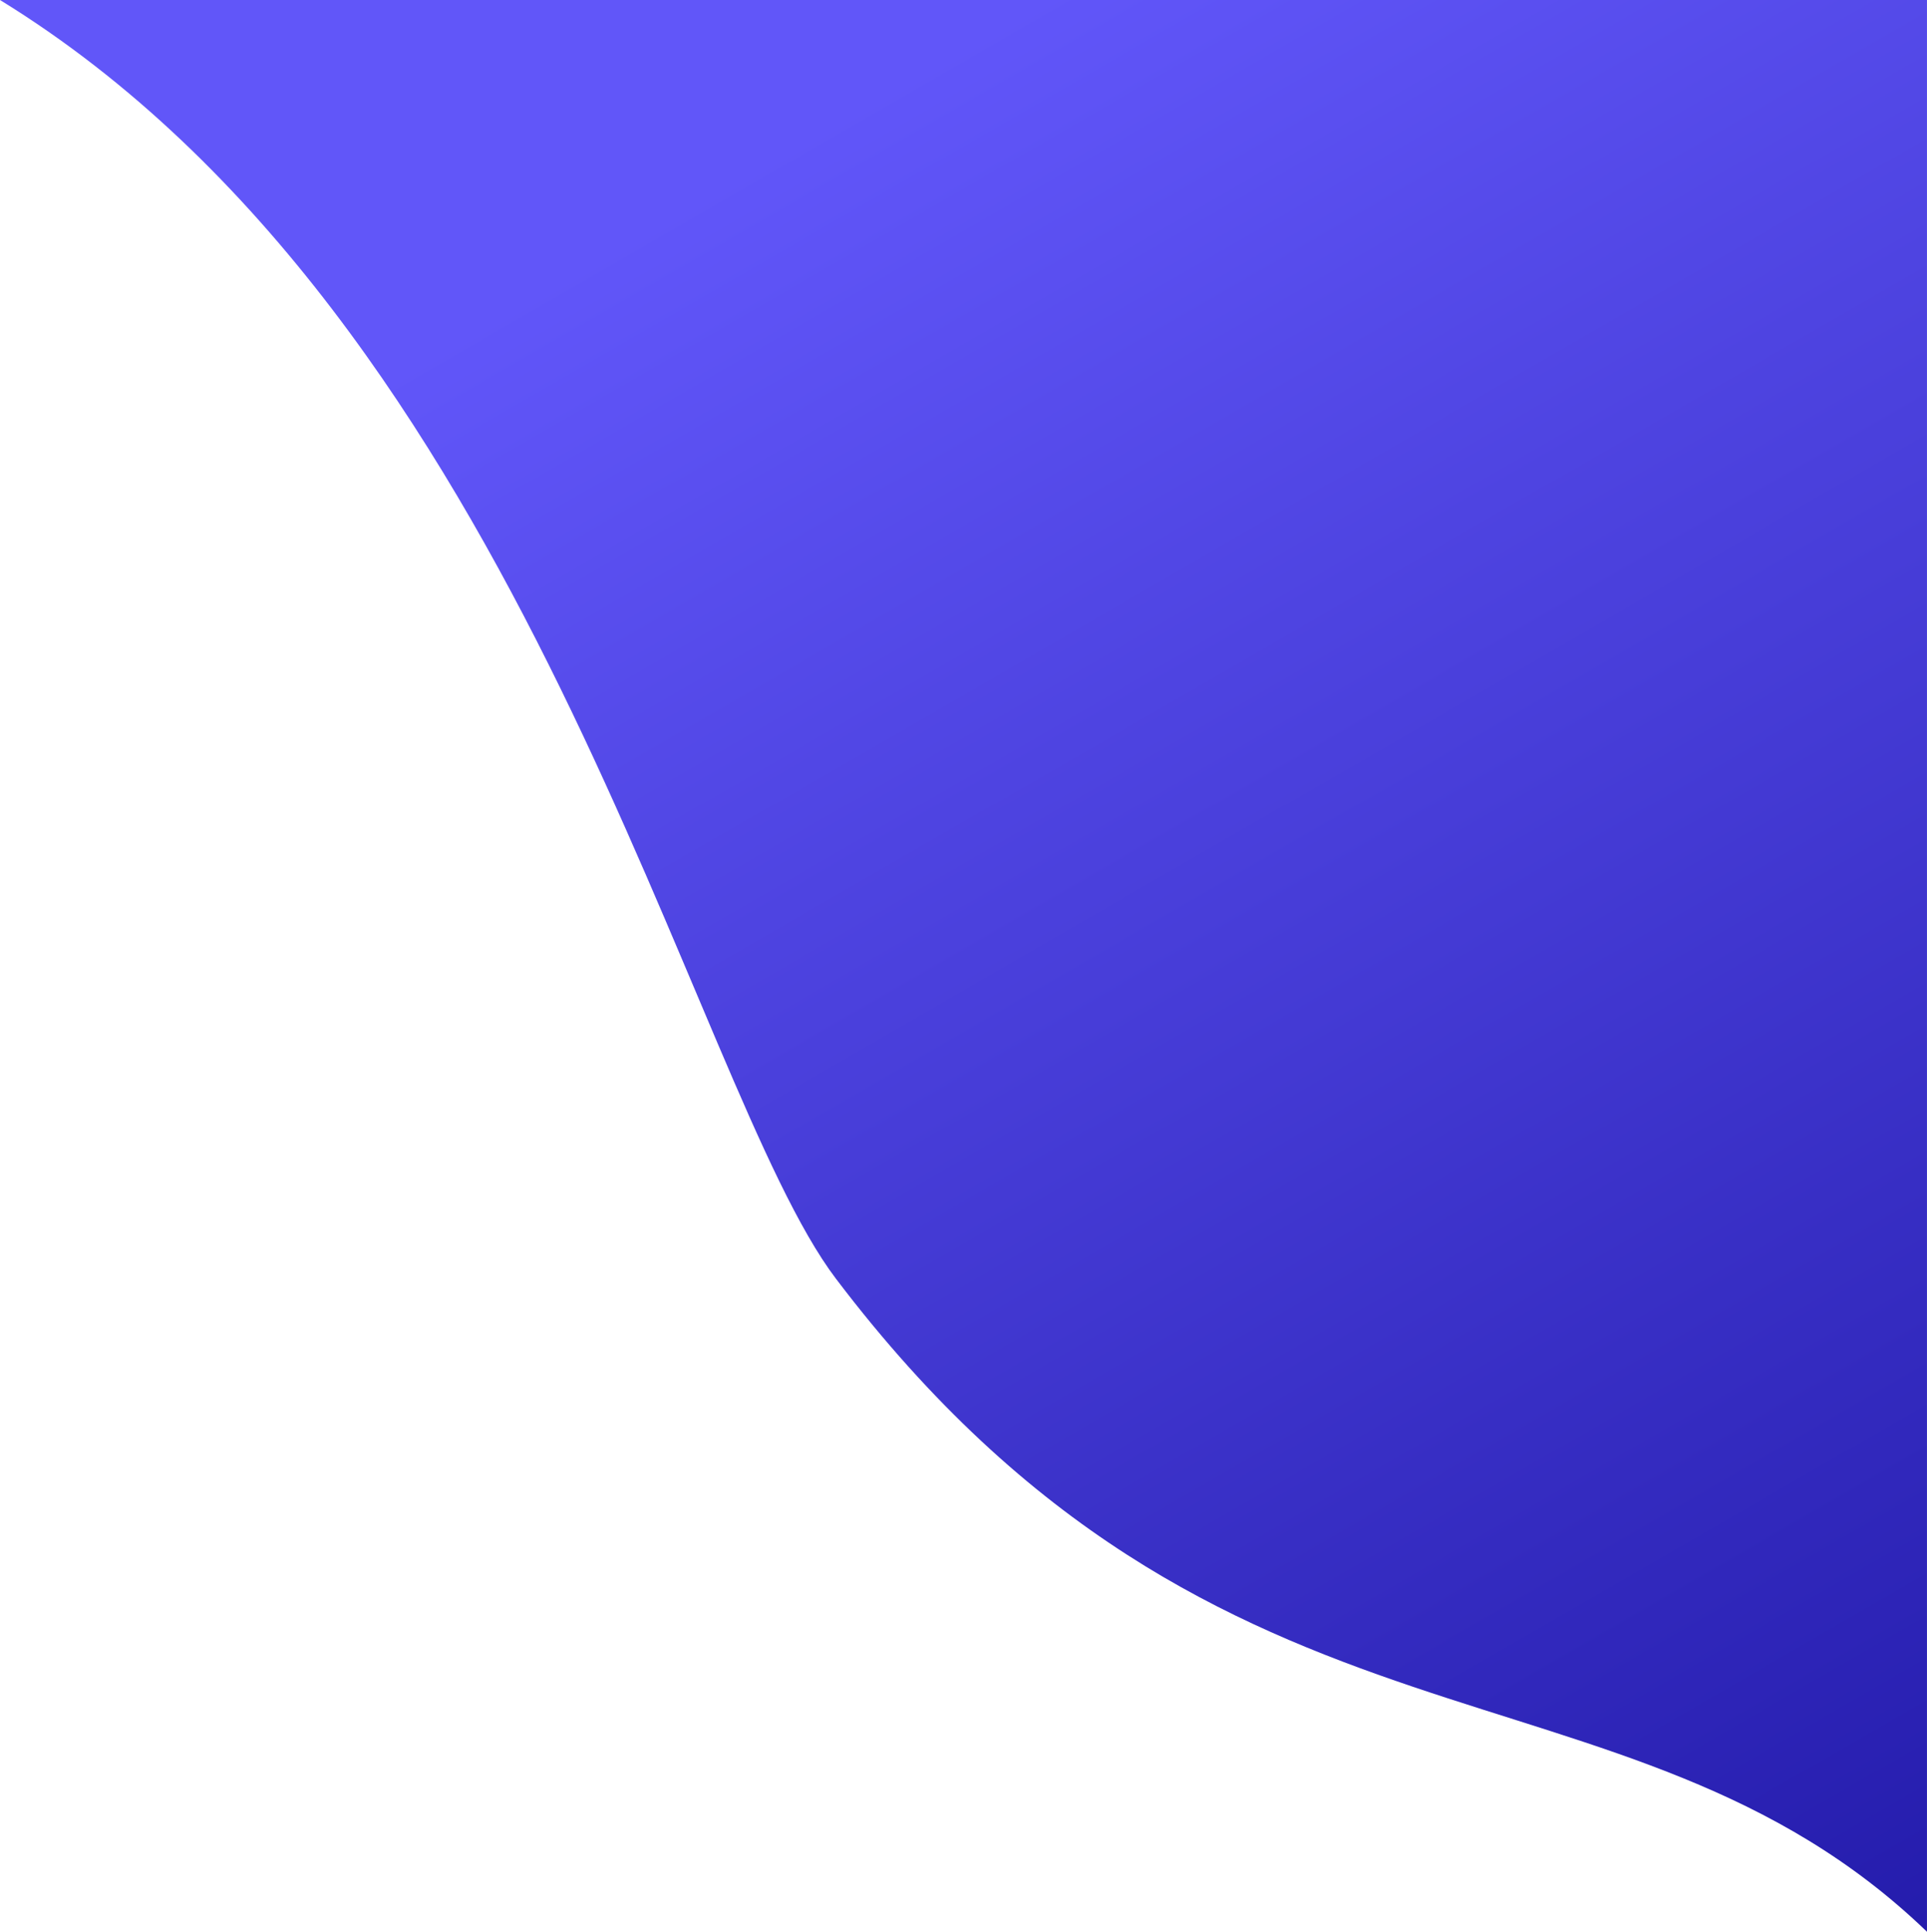 <svg xmlns="http://www.w3.org/2000/svg" xmlns:xlink="http://www.w3.org/1999/xlink" viewBox="0 0 883.07 885.11"><defs><style>.a{fill:url(#a);}</style><linearGradient id="a" x1="681.11" y1="15.25" x2="1250.31" y2="1001.12" gradientUnits="userSpaceOnUse"><stop offset="0" stop-color="#6156f9"/><stop offset="1" stop-color="#1a129f"/></linearGradient></defs><path class="a" d="M231.44,1.15C472.75,149.53,547.09,498.13,614.5,587c177,233.38,361.13,165.38,500,299.23V1.15Z" transform="translate(-231.44 -1.15)"/></svg>